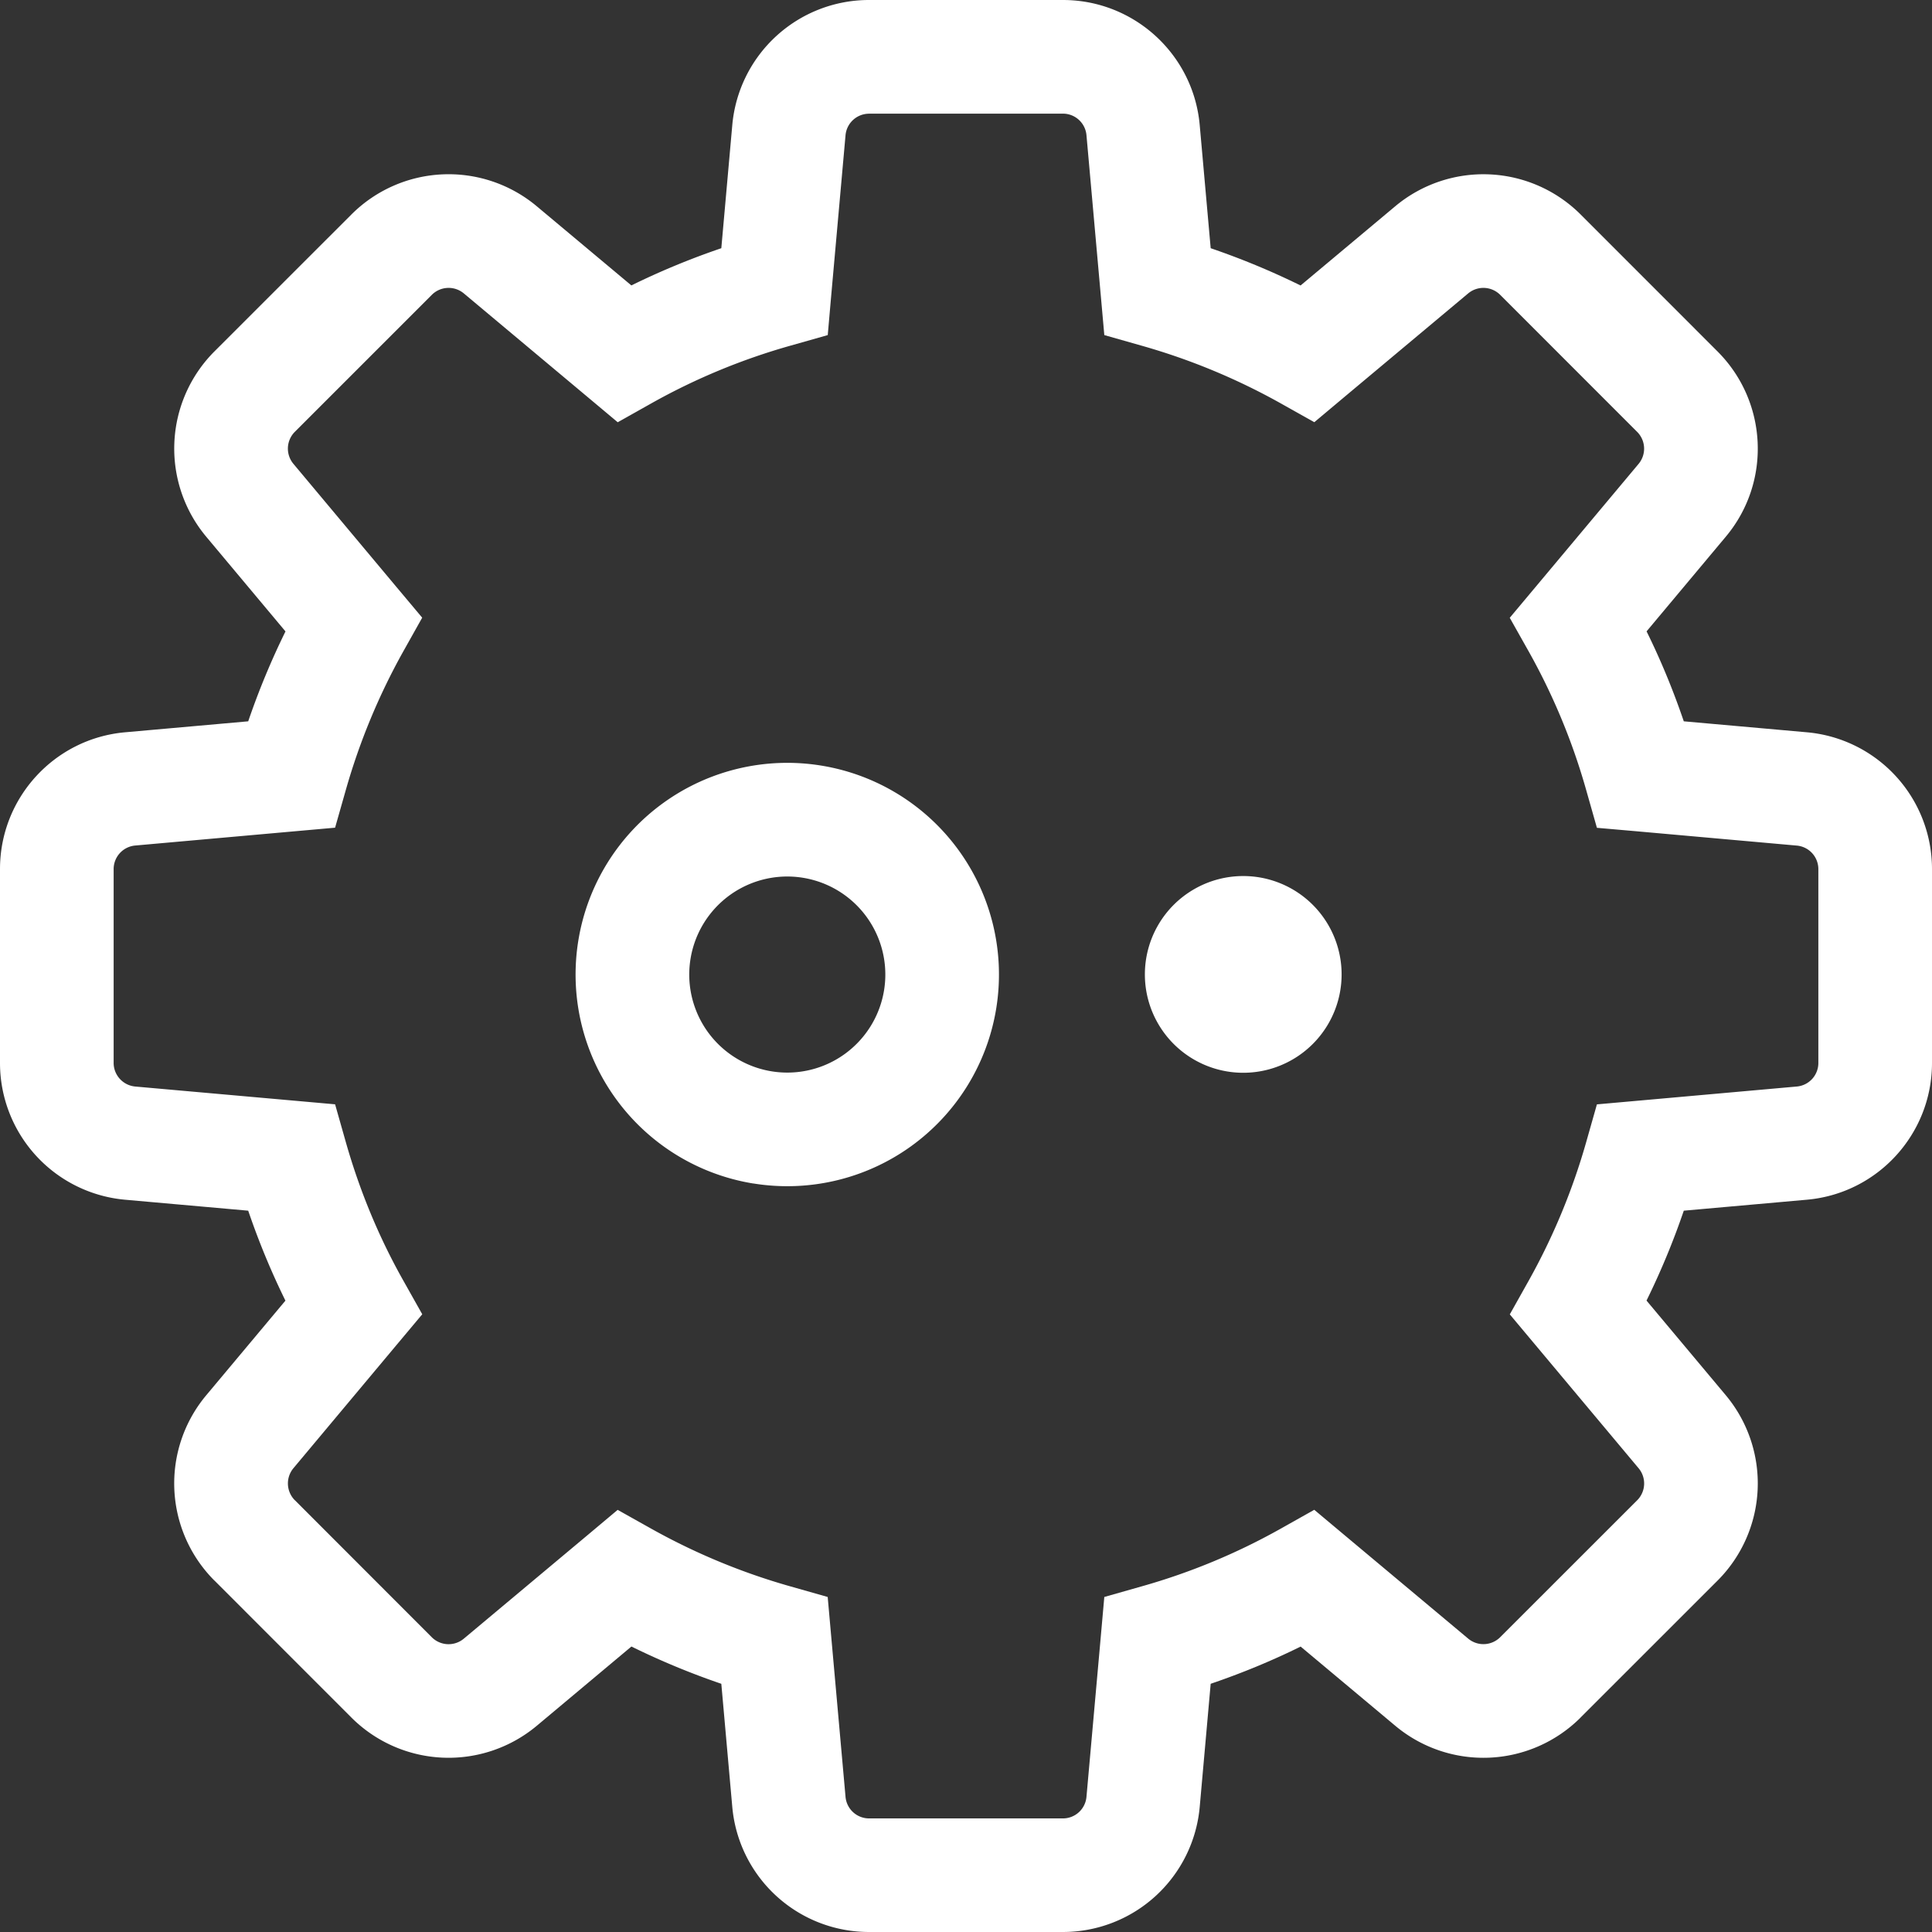 <svg width="34" height="34" viewBox="0 0 34 34" fill="none" xmlns="http://www.w3.org/2000/svg"><rect x="0" y="0" width="34" height="34" fill="#333333" stroke="none"/><g clip-path="url(#clip0_17170_59571)"><path fill-rule="evenodd" clip-rule="evenodd" d="M12.887 2.201A2.416 2.416 0 0115.294 0h3.412c1.25 0 2.296.955 2.407 2.201l.193 2.167c.544.186 1.072.405 1.582.656l1.667-1.395a2.42 2.42 0 013.26.144l2.412 2.413.002.002c.88.884.946 2.296.143 3.256l-1.395 1.667c.252.51.47 1.04.655 1.583l2.167.193A2.416 2.416 0 0134 15.294v3.412c0 1.25-.955 2.296-2.201 2.407l-2.167.193a13.343 13.343 0 01-.656 1.582l1.396 1.667a2.42 2.42 0 01-.145 3.26l-2.413 2.412-.001.002a2.418 2.418 0 01-3.257.143l-1.667-1.395c-.51.252-1.04.47-1.583.655l-.193 2.167A2.417 2.417 0 0118.706 34h-3.412a2.416 2.416 0 01-2.407-2.201l-.193-2.167a13.334 13.334 0 01-1.582-.656l-1.667 1.396a2.42 2.42 0 01-3.26-.145l-2.412-2.413-.002-.001a2.418 2.418 0 01-.143-3.257l1.395-1.667c-.251-.51-.47-1.04-.655-1.583L2.2 21.113A2.416 2.416 0 010 18.706v-3.412c0-1.25.955-2.296 2.201-2.407l2.167-.193c.186-.544.405-1.072.656-1.582L3.629 9.445a2.419 2.419 0 01.144-3.26l2.413-2.412.002-.002a2.418 2.418 0 013.256-.143l1.667 1.395c.51-.251 1.04-.47 1.583-.655l.193-2.167zm2.407-.2a.416.416 0 00-.414.378l-.253 2.833-.06.685-.663.188a11.22 11.22 0 00-2.43 1.007l-.603.339-.53-.444-2.179-1.824a.418.418 0 00-.563.026L5.188 7.6a.418.418 0 00-.025.562l1.824 2.18.443.528-.337.601a11.39 11.39 0 00-1.008 2.434l-.188.661-.685.061-2.833.253a.416.416 0 00-.379.414v3.412c0 .215.165.395.379.415l2.833.252.685.061.188.662c.244.859.582 1.674 1.007 2.43l.339.603-.444.53-1.824 2.18a.419.419 0 00.025.562h.001L7.6 28.814a.418.418 0 00.562.024l2.18-1.824.528-.443.601.337c.76.424 1.576.765 2.433 1.008l.662.188.061.685.253 2.833a.416.416 0 00.414.379h3.412a.416.416 0 00.414-.379l.253-2.832.061-.686.662-.188a11.199 11.199 0 002.43-1.007l.603-.339.53.444 2.18 1.824a.418.418 0 00.562-.026l2.412-2.411a.418.418 0 00.025-.561l-1.825-2.18-.443-.529.337-.601c.424-.76.765-1.576 1.008-2.433l.188-.662.685-.061 2.833-.253a.416.416 0 00.379-.414v-3.412a.416.416 0 00-.379-.414l-2.832-.253-.686-.06-.188-.662a11.217 11.217 0 00-1.007-2.432l-.339-.602.444-.53 1.824-2.179a.418.418 0 00-.026-.563L26.4 5.188a.418.418 0 00-.562-.025l-2.18 1.824-.528.443-.601-.337a11.339 11.339 0 00-2.433-1.008l-.662-.188-.061-.685-.253-2.833A.416.416 0 0018.706 2h-3.412zm-3.142 14.873a1.725 1.725 0 103.406.553 1.725 1.725 0 00-3.406-.553zm1.106 3.954a3.725 3.725 0 111.194-7.355 3.725 3.725 0 01-1.194 7.354zm10.352-3.68a1.73 1.73 0 11-3.462 0 1.73 1.73 0 013.462 0z" fill="#fff"/></g><defs><clipPath id="clip0_17170_59571"><path fill="#fff" d="M0 0h34v34H0z"/></clipPath></defs></svg>